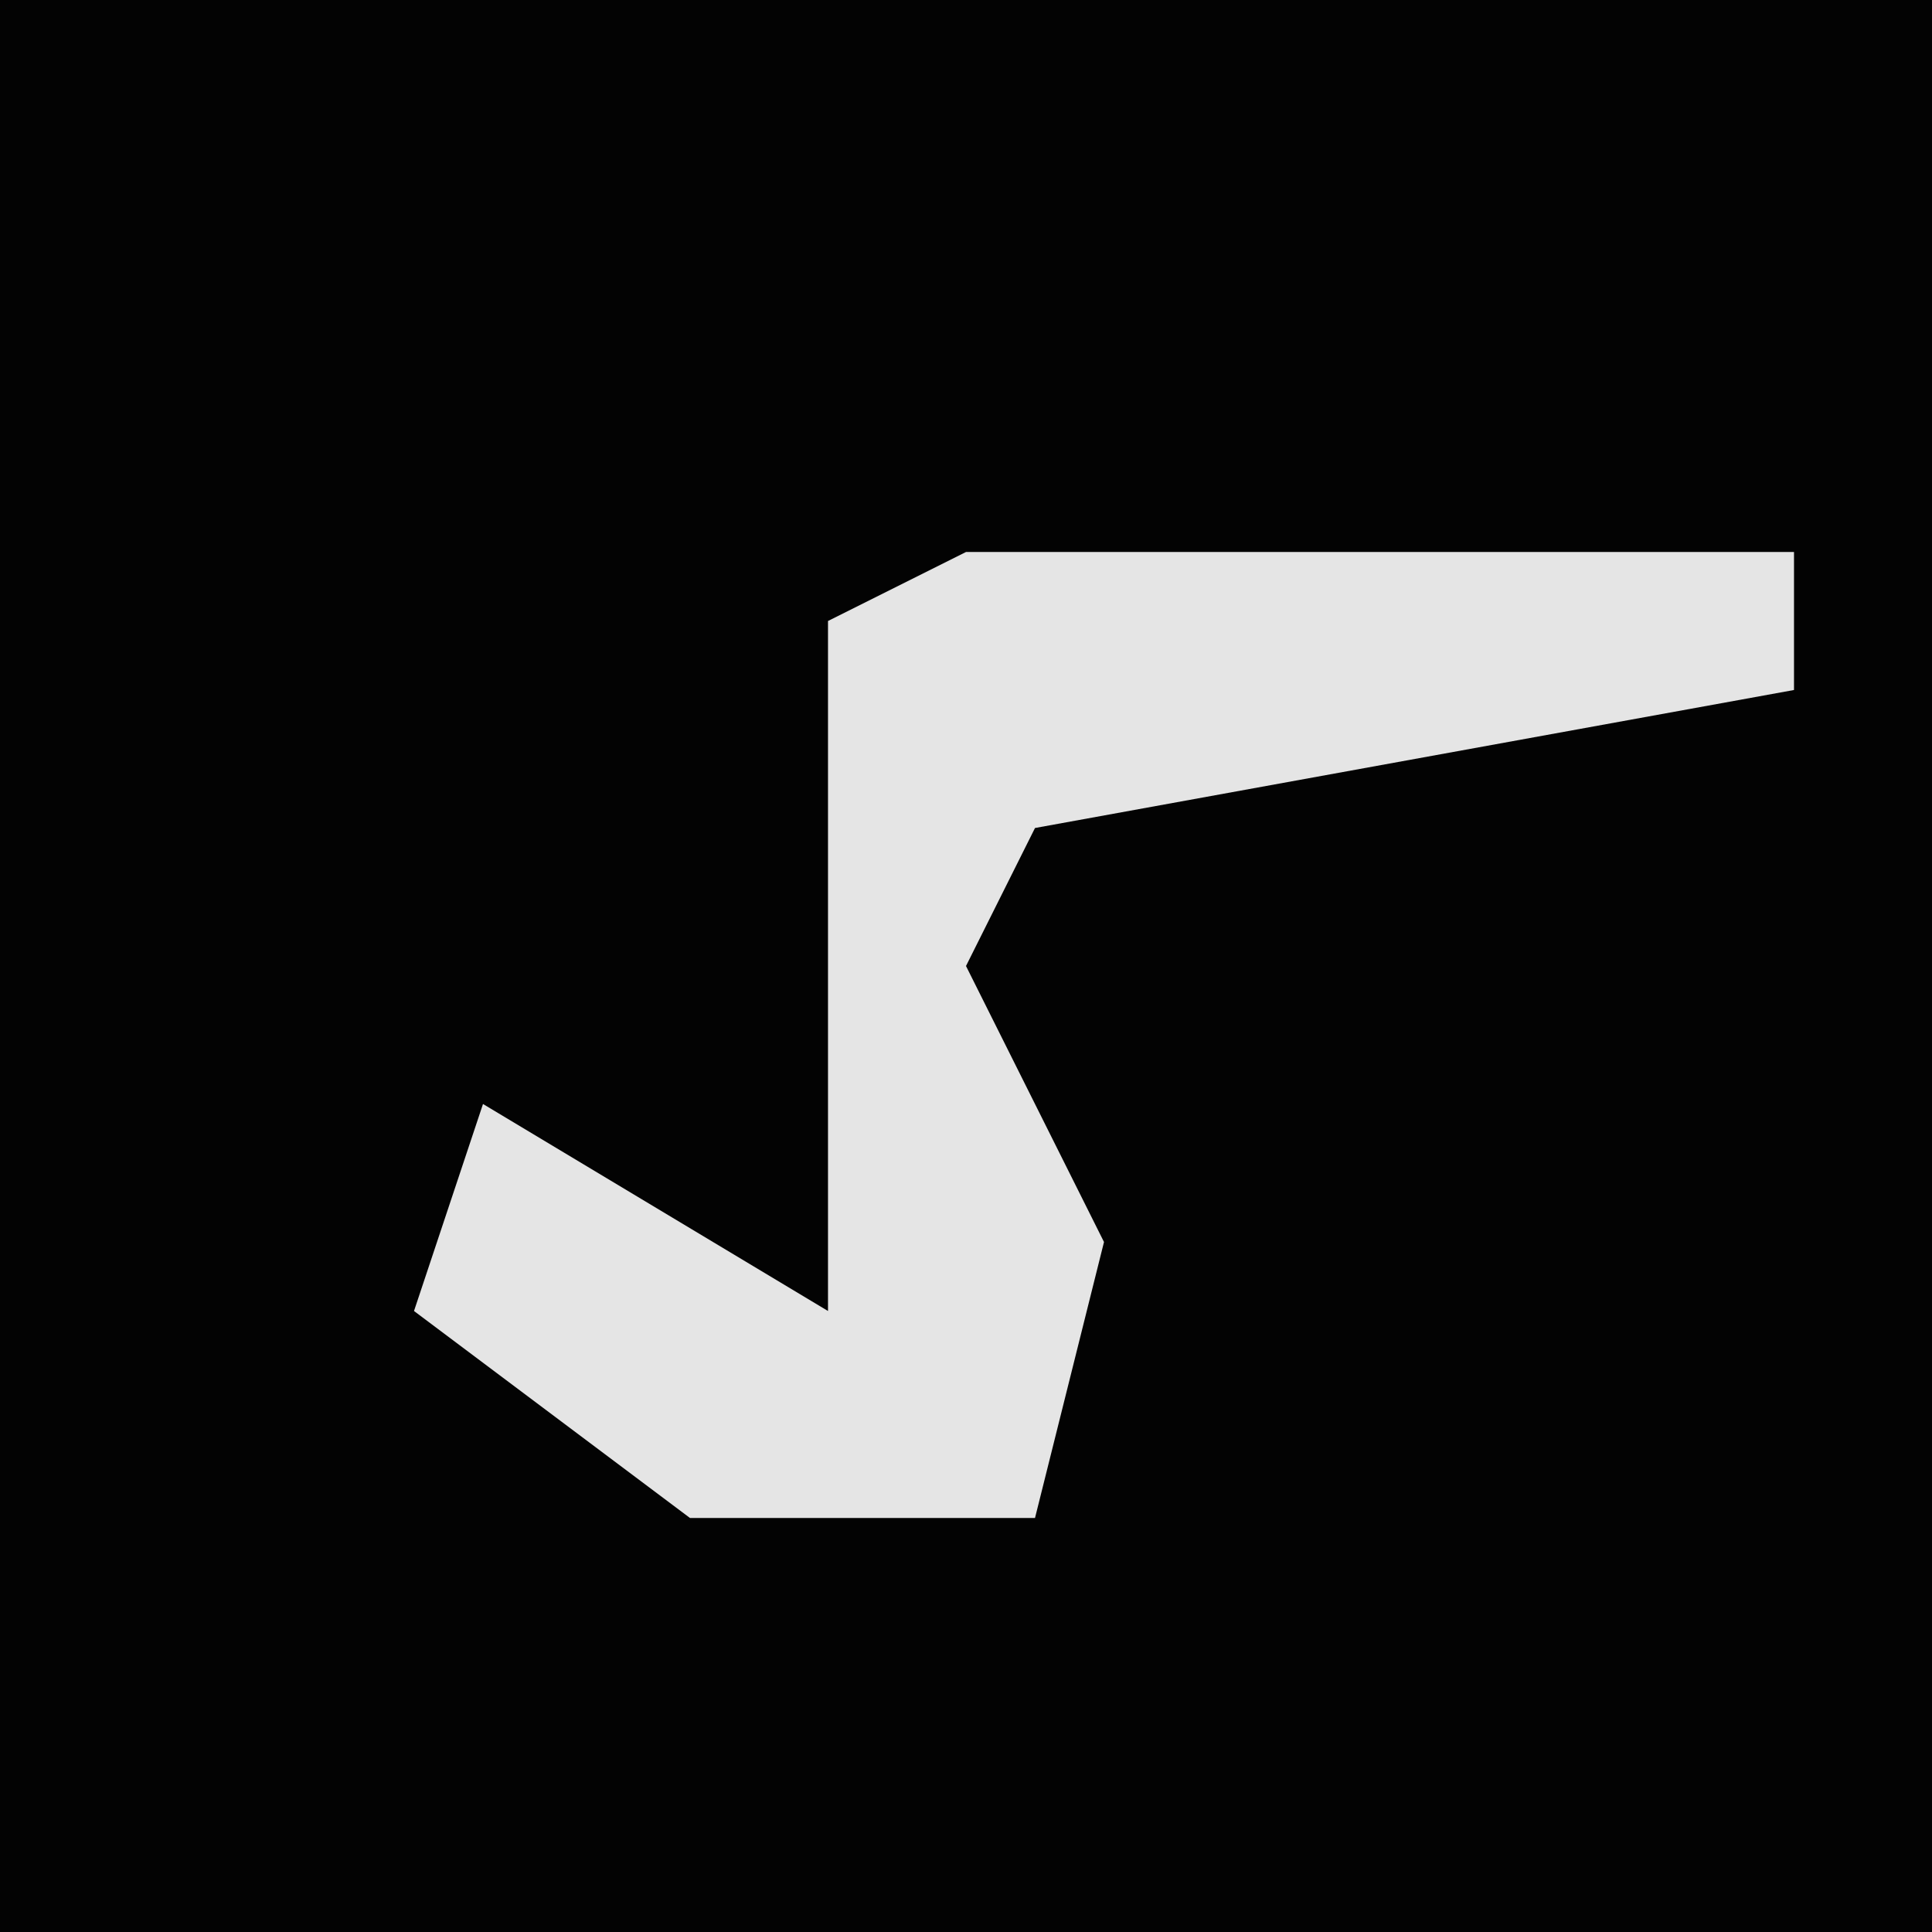<?xml version="1.0" encoding="UTF-8"?>
<svg version="1.1" xmlns="http://www.w3.org/2000/svg" width="28" height="28">
<path d="M0,0 L28,0 L28,28 L0,28 Z " fill="#030303" transform="translate(0,0)"/>
<path d="M0,0 L12,0 L12,2 L1,4 L0,6 L2,10 L1,14 L-4,14 L-8,11 L-7,8 L-2,11 L-2,1 Z " fill="#E5E5E5" transform="translate(14,8)"/>
</svg>
